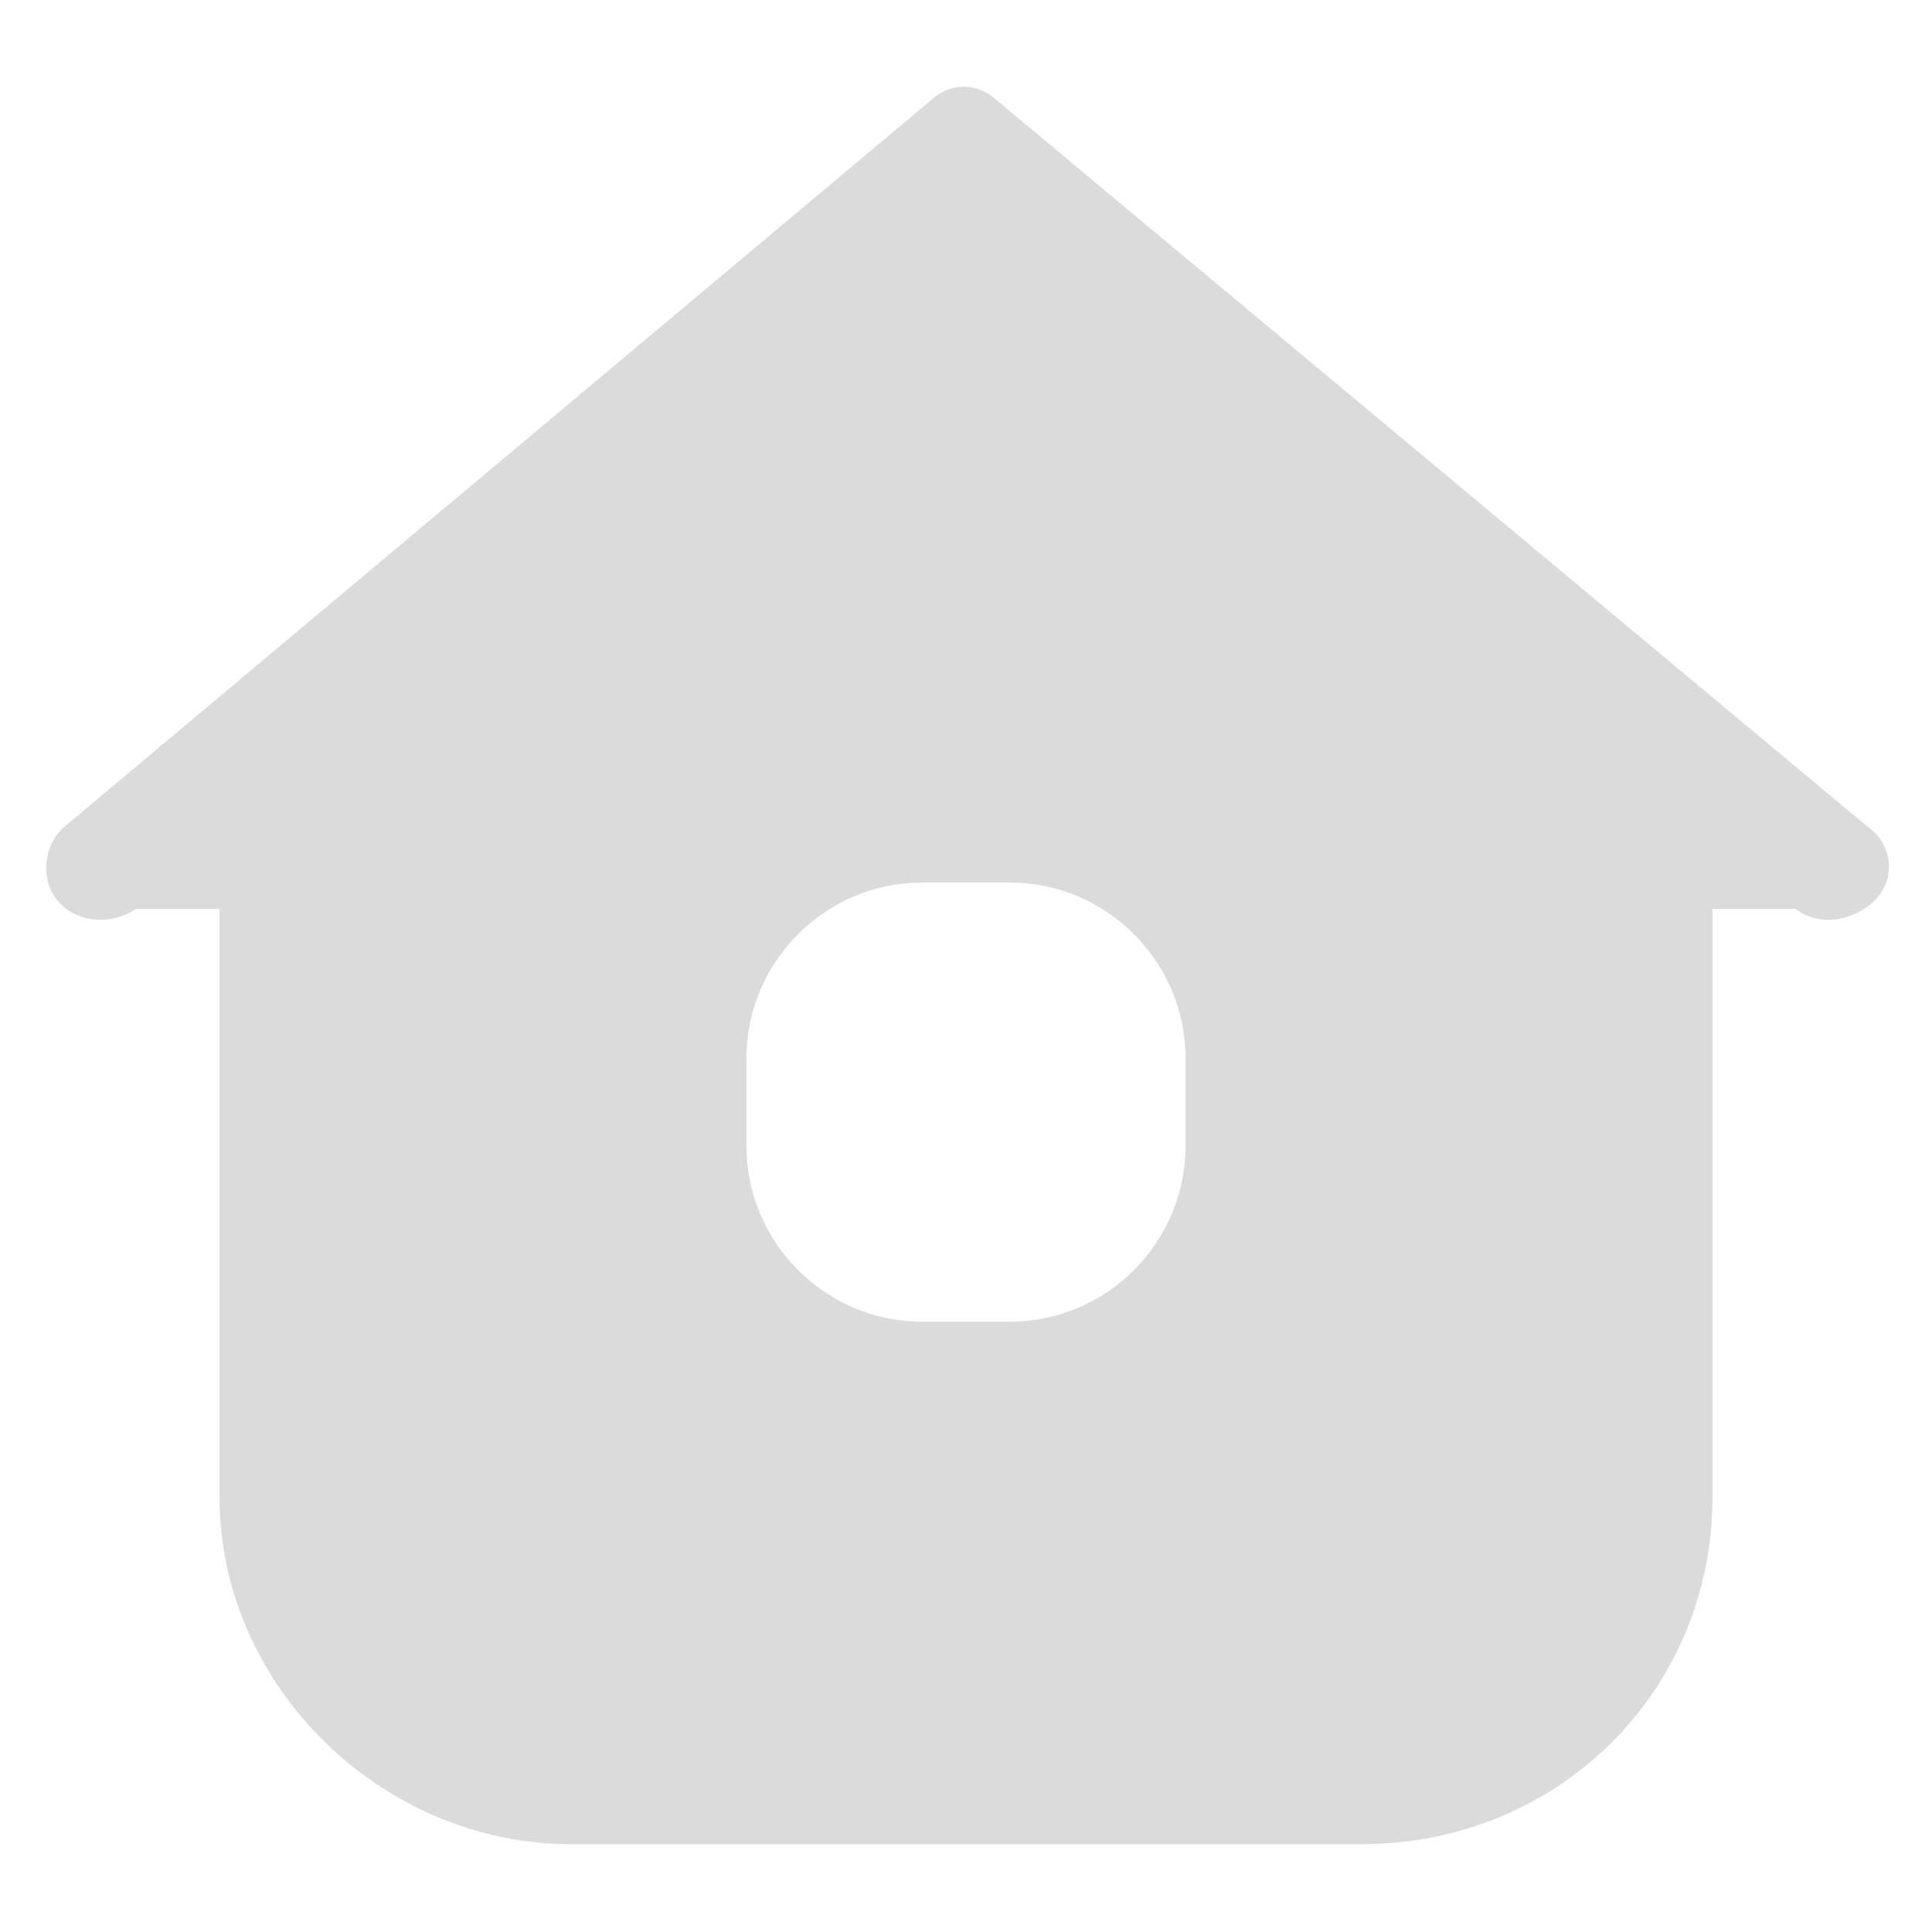<?xml version="1.0" standalone="no"?><!DOCTYPE svg PUBLIC "-//W3C//DTD SVG 1.1//EN" "http://www.w3.org/Graphics/SVG/1.1/DTD/svg11.dtd"><svg t="1533193643039" class="icon" style="" viewBox="0 0 1024 1024" version="1.1" xmlns="http://www.w3.org/2000/svg" p-id="6114" xmlns:xlink="http://www.w3.org/1999/xlink" width="200" height="200"><defs><style type="text/css"></style></defs><path d="M989.091 437.527L525.964 51.2c-9.309-6.982-20.945-6.982-30.255 0L34.909 437.527c-11.636 9.309-13.964 27.927-4.655 39.564 9.309 11.636 27.927 13.964 41.891 4.655H116.364v311.855c0 100.073 86.109 183.855 186.182 183.855h418.909c104.727 0 186.182-81.455 186.182-183.855V481.745h44.218c11.636 9.309 30.255 6.982 41.891-4.655s9.309-30.255-4.655-39.564zM628.364 607.418c0 51.2-41.891 93.091-93.091 93.091h-46.545c-51.2 0-93.091-41.891-93.091-93.091v-46.545c0-51.2 41.891-93.091 93.091-93.091h46.545c51.2 0 93.091 41.891 93.091 93.091v46.545z" p-id="6115" fill="#dbdbdb"></path></svg>